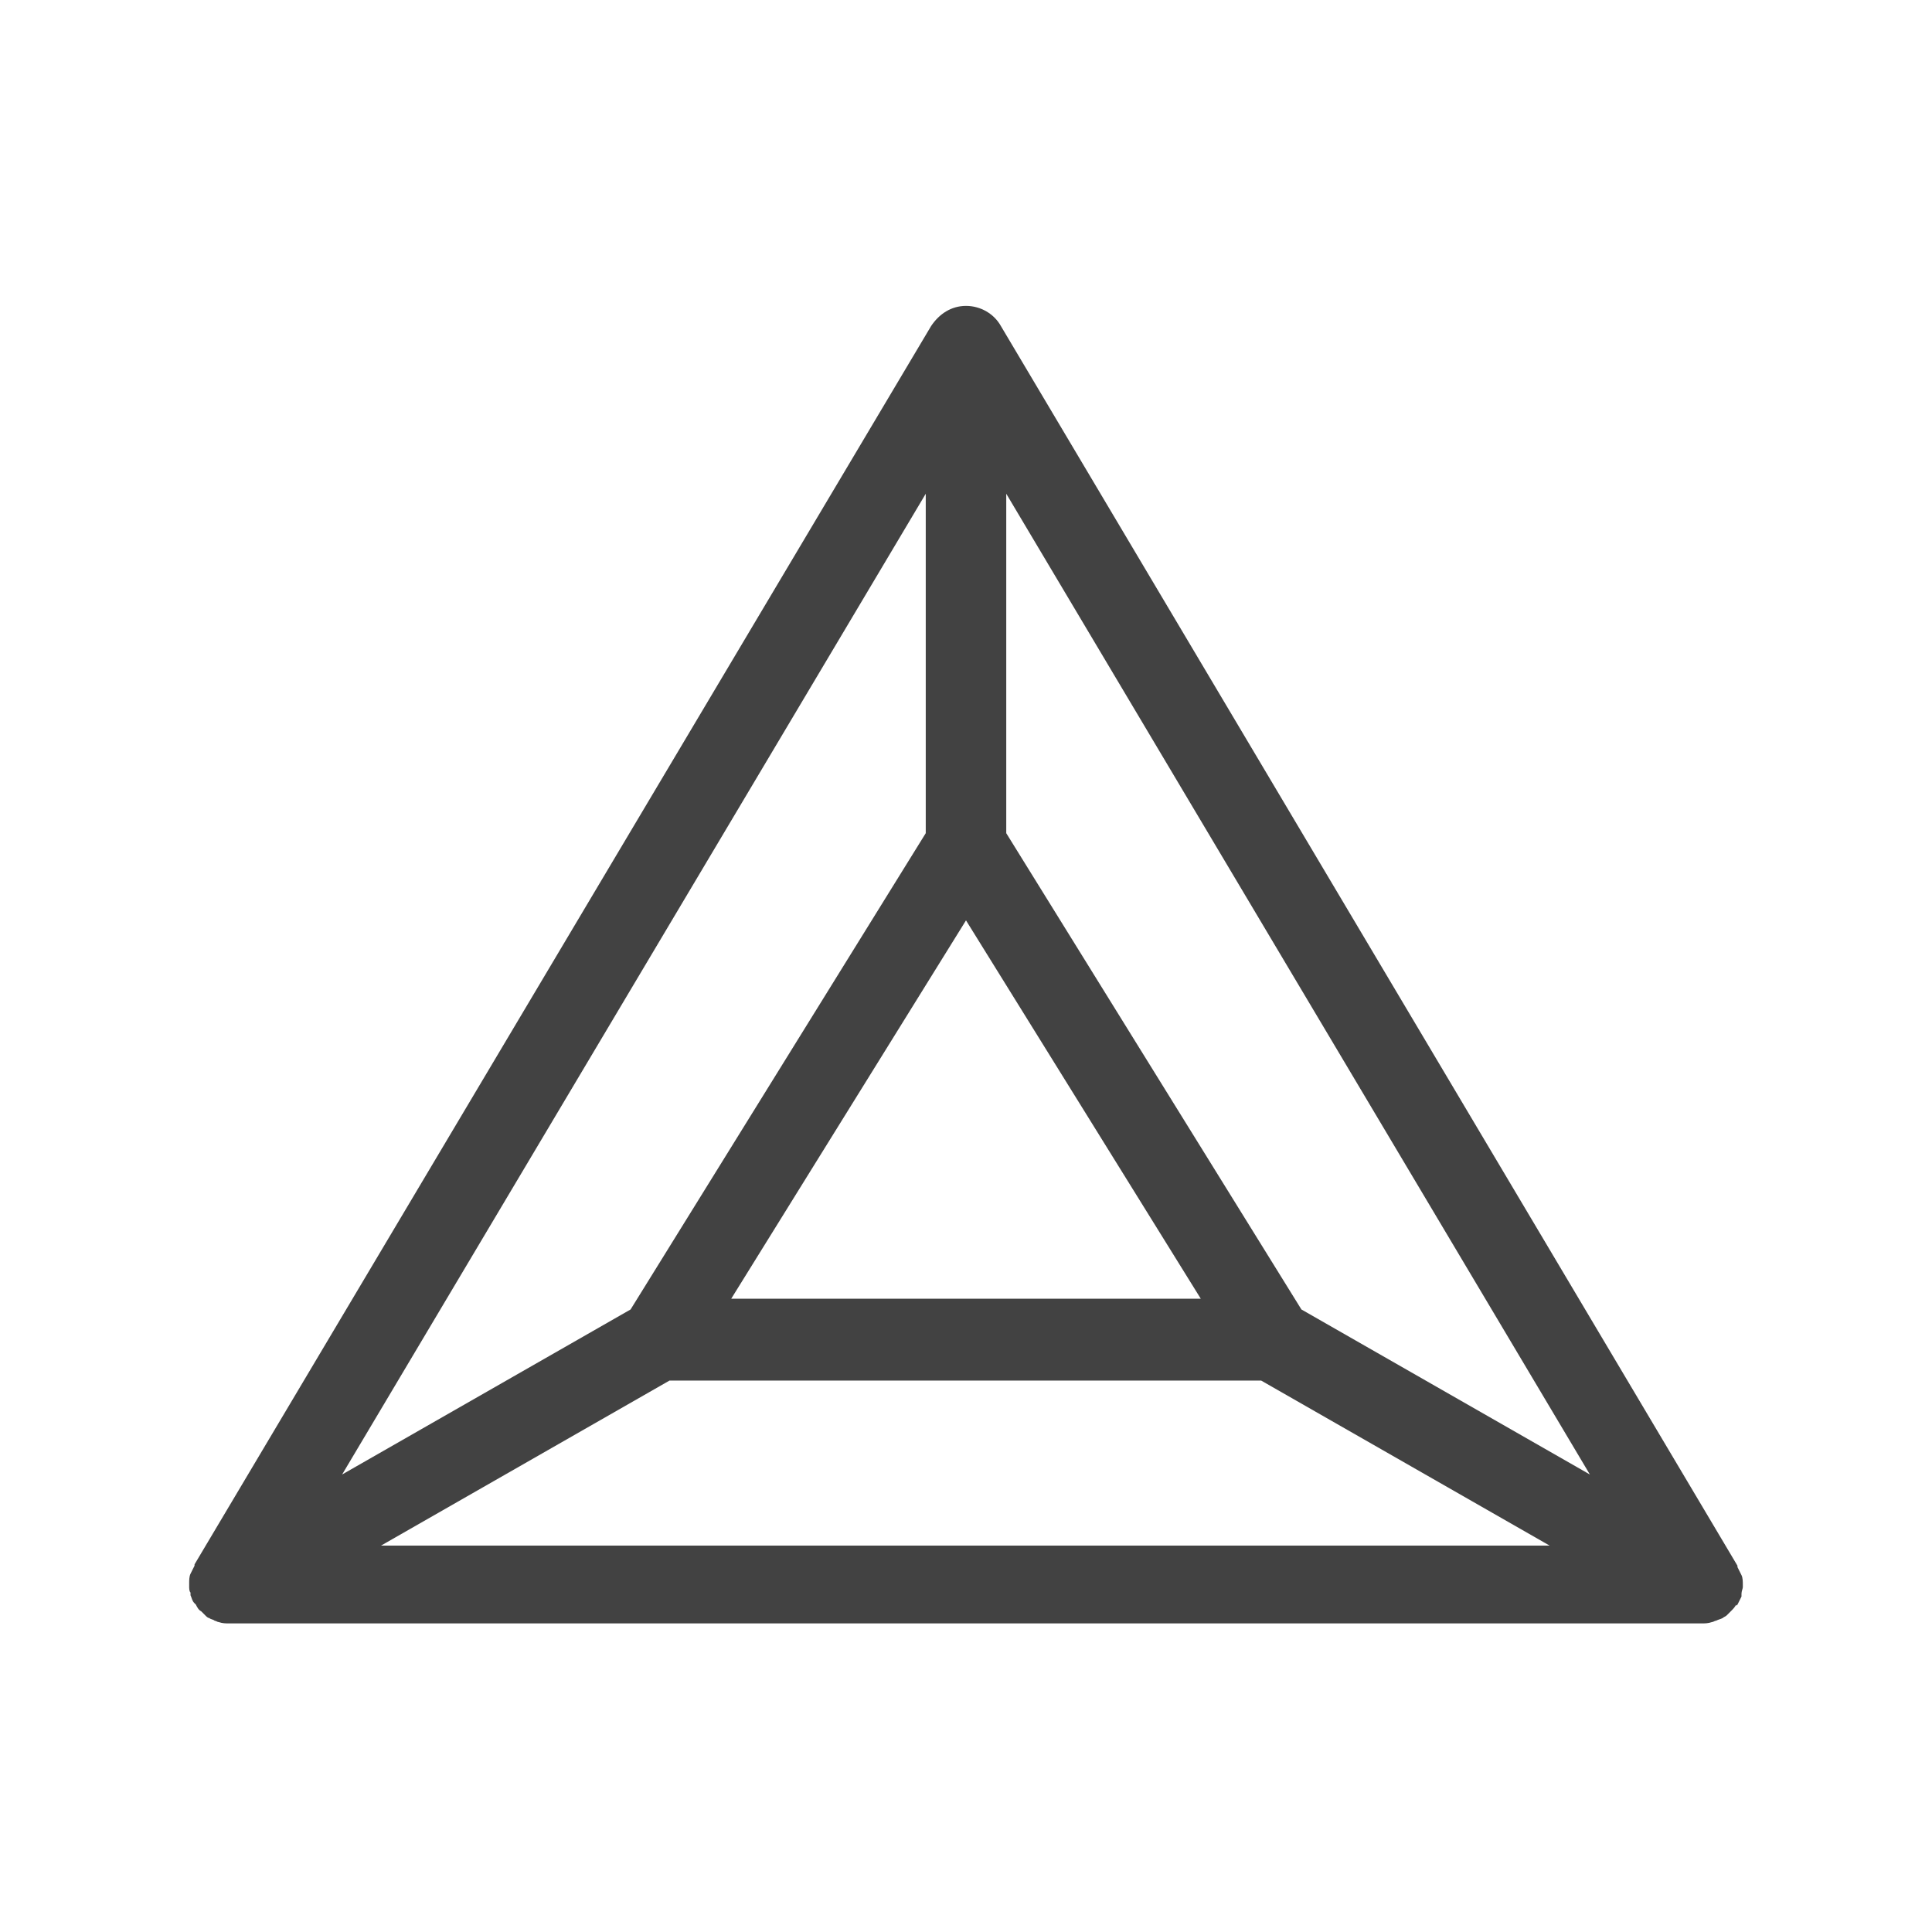<?xml version="1.0" encoding="utf-8"?>
<!-- Generator: Adobe Illustrator 22.1.0, SVG Export Plug-In . SVG Version: 6.00 Build 0)  -->
<svg version="1.1" id="Layer_1" xmlns="http://www.w3.org/2000/svg" xmlns:xlink="http://www.w3.org/1999/xlink" x="0px" y="0px"
	 viewBox="0 0 144 144" style="enable-background:new 0 0 144 144;" xml:space="preserve">
<style type="text/css">
	.st0{fill:#424242;}
</style>
<title>bat/logo-one-color-dark</title>
<desc>Created with Sketch.</desc>
<path class="st0" d="M129.5,119.6c0.1-0.2,0.2-0.4,0.3-0.6c0-0.1,0-0.1,0-0.2c0-0.2,0.1-0.4,0.1-0.5c0-0.1,0-0.1,0-0.2
	c0-0.2,0-0.5-0.1-0.7c0,0,0,0,0,0c-0.1-0.2-0.2-0.4-0.3-0.6c0,0,0-0.1,0-0.1L74.6,24.3c-0.5-0.9-1.5-1.5-2.6-1.5s-2,0.6-2.6,1.5
	l-54.9,92.3c0,0,0,0.1,0,0.1c-0.1,0.2-0.2,0.4-0.3,0.6c0,0,0,0,0,0c-0.1,0.2-0.1,0.5-0.1,0.7c0,0.1,0,0.1,0,0.2c0,0.2,0,0.4,0.1,0.5
	c0,0.1,0,0.1,0,0.2c0.1,0.2,0.1,0.4,0.3,0.6c0,0,0,0,0,0c0,0,0,0,0,0c0,0,0,0,0,0c0,0,0.1,0.1,0.1,0.1c0.1,0.2,0.2,0.4,0.4,0.5
	c0.1,0.1,0.2,0.2,0.3,0.3c0.1,0.1,0.2,0.2,0.3,0.2c0.1,0.1,0.3,0.1,0.4,0.2c0.1,0,0.2,0.1,0.3,0.1c0.3,0.1,0.5,0.1,0.8,0.1
	c0,0,0,0,0,0h109.7c0,0,0,0,0,0c0.3,0,0.5,0,0.8-0.1c0.1,0,0.2-0.1,0.3-0.1c0.2-0.1,0.3-0.1,0.5-0.2c0.1-0.1,0.2-0.1,0.3-0.2
	c0.1-0.1,0.2-0.2,0.3-0.3c0.2-0.2,0.3-0.3,0.4-0.5C129.4,119.7,129.4,119.7,129.5,119.6C129.5,119.6,129.5,119.6,129.5,119.6
	C129.5,119.6,129.5,119.6,129.5,119.6C129.5,119.6,129.5,119.6,129.5,119.6z M72,68.6l17.5,28.2H54.5L72,68.6z M69,62.1L47,97.6
	l-21.5,12.3L69,36.8V62.1z M49.9,102.9h44.1l21.5,12.3H28.4L49.9,102.9z M97,97.6L75,62.1V36.8l43.5,73.1L97,97.6z"/>
</svg>
